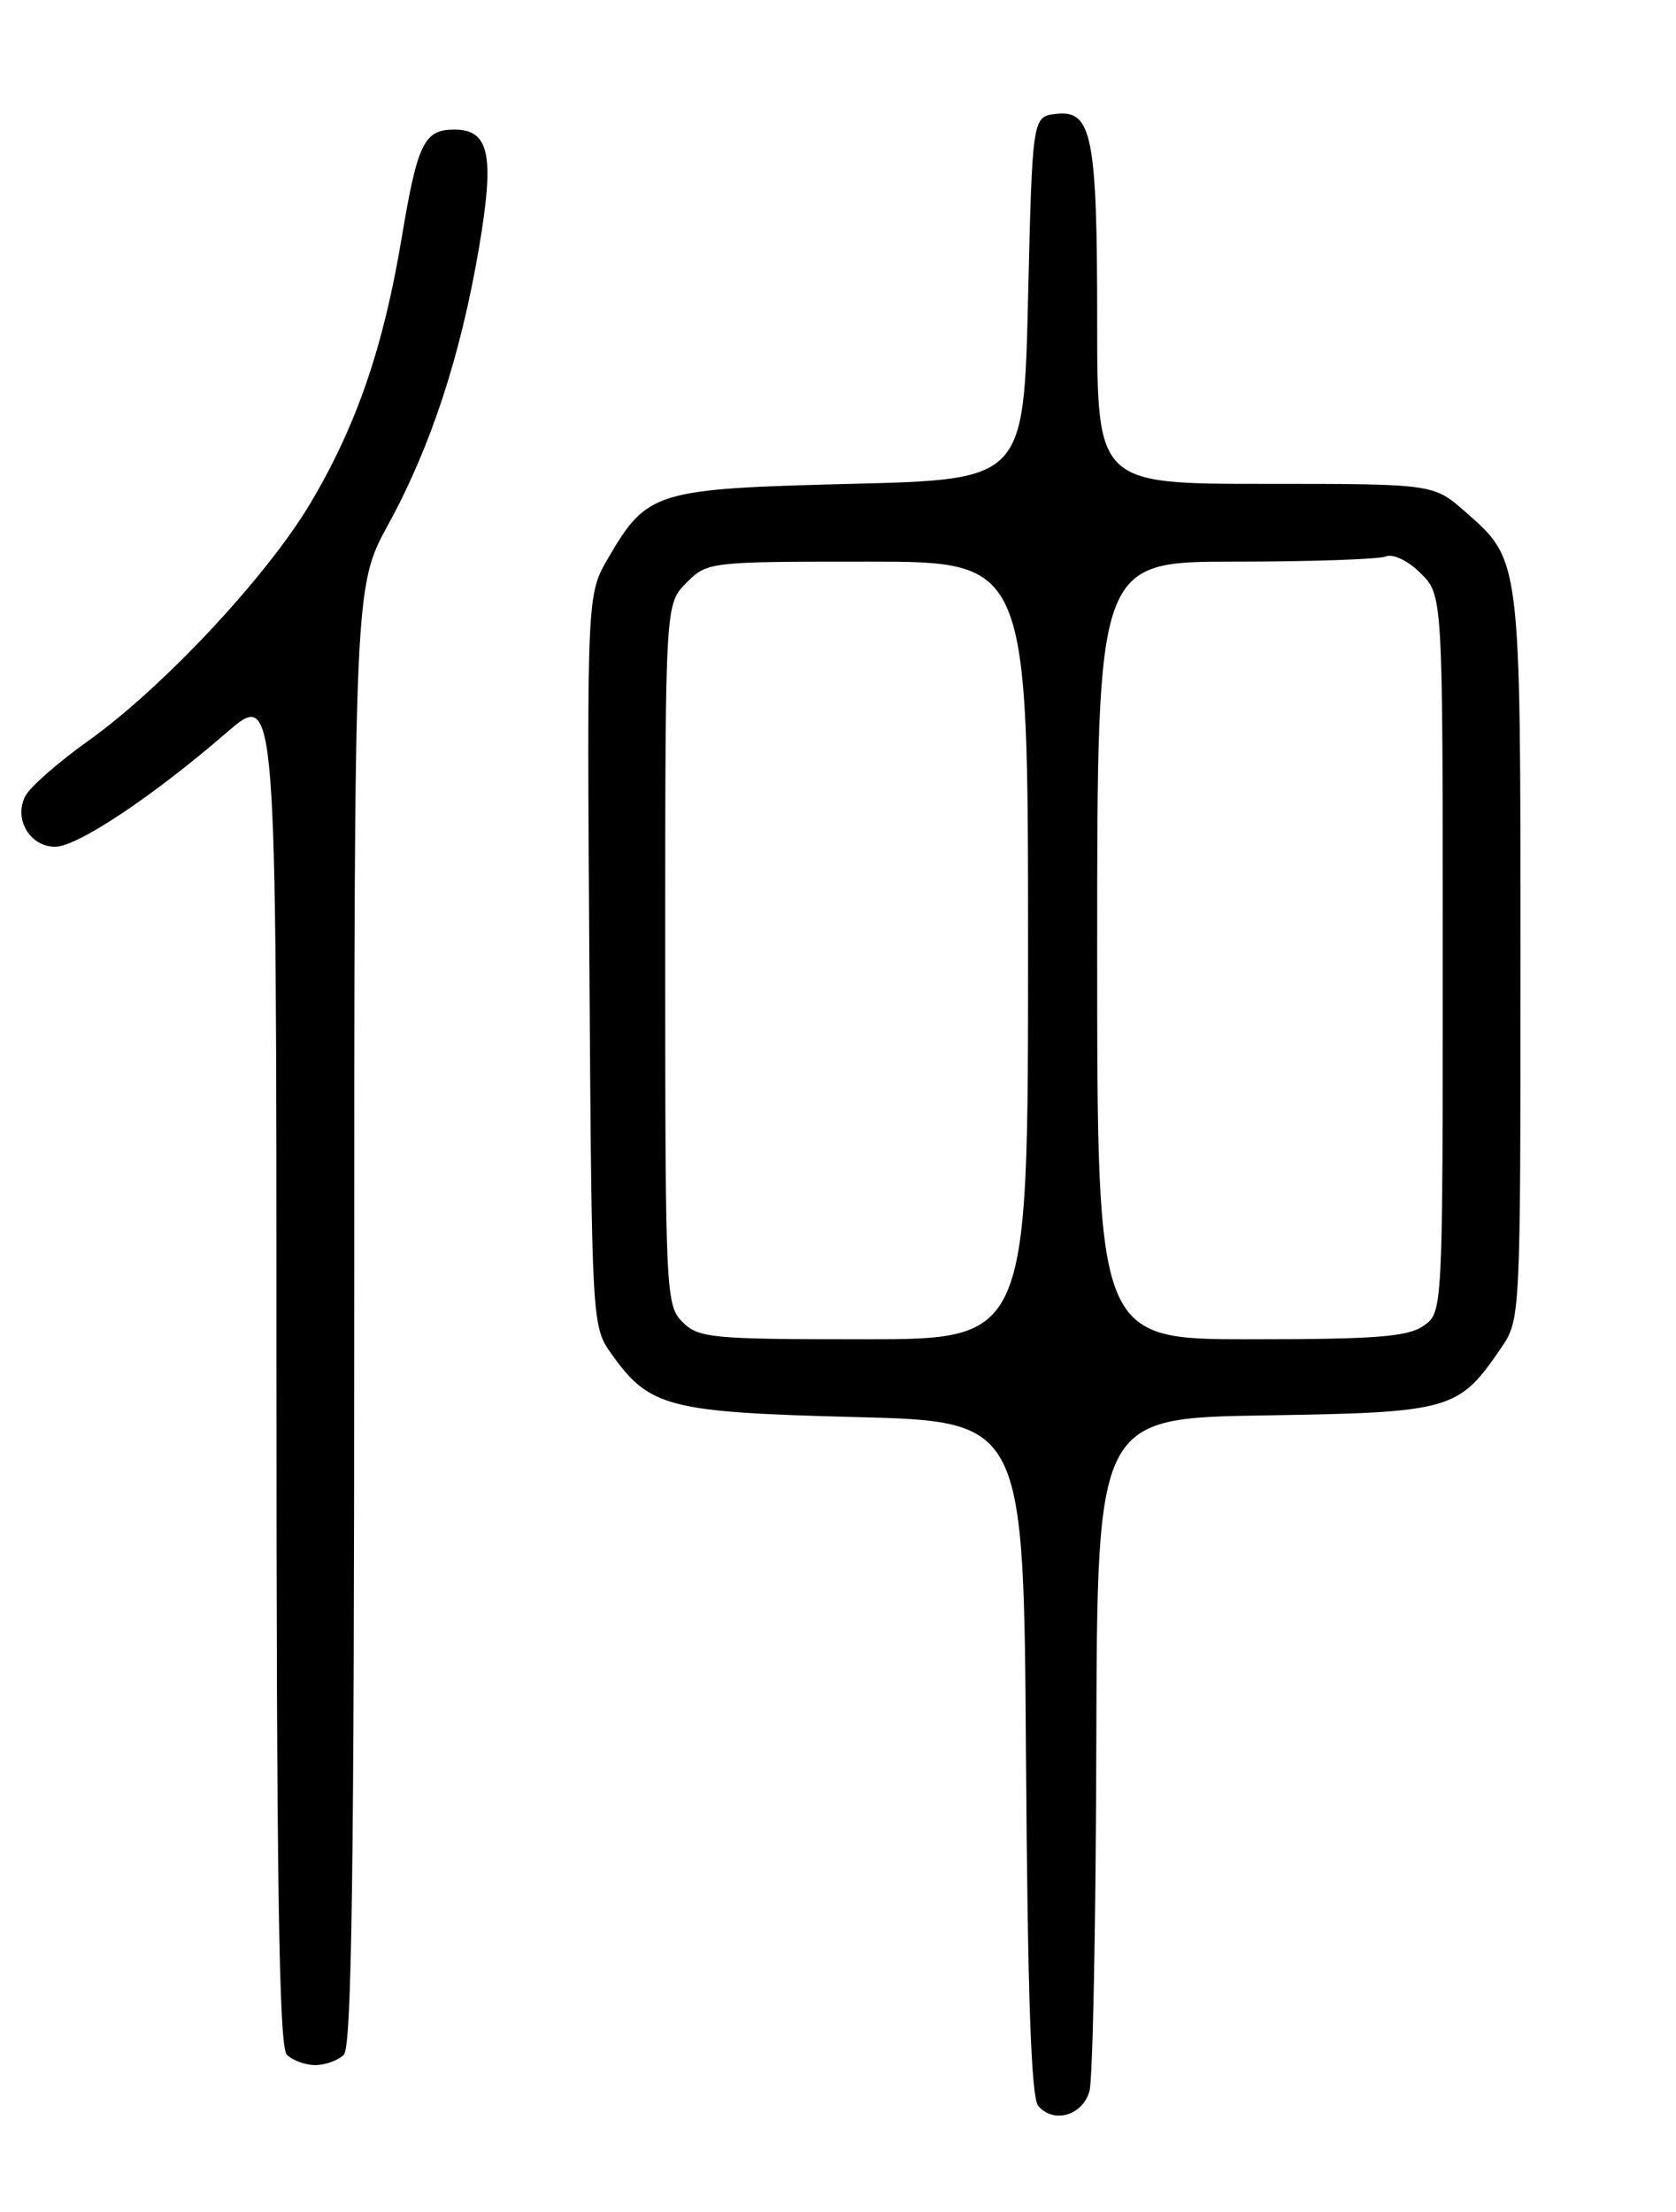 <?xml version="1.0" encoding="UTF-8" standalone="no"?>
<!DOCTYPE svg PUBLIC "-//W3C//DTD SVG 1.1//EN" "http://www.w3.org/Graphics/SVG/1.1/DTD/svg11.dtd" >
<svg xmlns="http://www.w3.org/2000/svg" xmlns:xlink="http://www.w3.org/1999/xlink" version="1.1" viewBox="0 0 194 256">
 <g >
 <path fill="currentColor"
d=" M 126.11 242.00 C 126.49 240.62 126.85 222.54 126.90 201.81 C 127.00 164.12 127.00 164.12 146.43 163.81 C 167.99 163.47 168.84 163.22 173.75 156.01 C 175.99 152.71 176.00 152.61 176.00 110.82 C 176.00 64.49 176.05 64.88 169.61 59.23 C 165.93 56.00 165.93 56.00 146.47 56.00 C 127.00 56.00 127.00 56.00 127.00 37.07 C 127.00 15.71 126.40 12.71 122.25 13.18 C 119.50 13.50 119.50 13.50 119.00 34.50 C 118.50 55.50 118.50 55.50 98.50 56.00 C 75.88 56.57 74.93 56.85 70.43 64.53 C 67.94 68.78 67.94 68.78 68.22 111.14 C 68.50 153.50 68.50 153.50 70.83 156.77 C 75.19 162.87 77.42 163.45 99.00 164.00 C 118.50 164.50 118.50 164.50 118.76 203.41 C 118.95 230.93 119.36 242.73 120.17 243.71 C 121.93 245.82 125.32 244.85 126.11 242.00 Z  M 39.80 237.80 C 40.71 236.89 41.00 216.52 41.00 152.25 C 41.00 67.91 41.00 67.91 44.94 60.70 C 49.87 51.70 53.31 41.20 55.44 28.71 C 57.27 17.94 56.66 15.00 52.59 15.00 C 49.09 15.00 48.33 16.55 46.50 27.50 C 44.38 40.21 41.27 49.24 35.95 58.21 C 30.91 66.69 18.90 79.54 10.23 85.73 C 6.78 88.19 3.50 91.06 2.95 92.10 C 1.54 94.73 3.44 98.00 6.37 98.00 C 8.95 98.00 17.60 92.24 26.25 84.77 C 32.00 79.80 32.00 79.80 32.00 158.20 C 32.00 217.84 32.29 236.89 33.20 237.80 C 33.86 238.46 35.34 239.00 36.50 239.00 C 37.65 239.00 39.14 238.46 39.80 237.80 Z  M 79.00 153.00 C 77.07 151.07 77.00 149.67 77.00 110.45 C 77.00 69.91 77.00 69.91 79.45 67.45 C 81.88 65.02 82.10 65.00 100.45 65.00 C 119.00 65.00 119.00 65.00 119.00 110.00 C 119.00 155.00 119.00 155.00 100.00 155.00 C 82.33 155.00 80.86 154.86 79.00 153.00 Z  M 127.00 110.00 C 127.00 65.00 127.00 65.00 142.92 65.00 C 151.67 65.00 159.53 64.73 160.37 64.41 C 161.28 64.06 162.95 64.86 164.46 66.36 C 167.00 68.91 167.00 68.91 167.00 110.40 C 167.00 151.89 167.00 151.89 164.78 153.44 C 162.97 154.71 159.25 155.00 144.78 155.00 C 127.00 155.00 127.00 155.00 127.00 110.00 Z "/>
</g>
</svg>